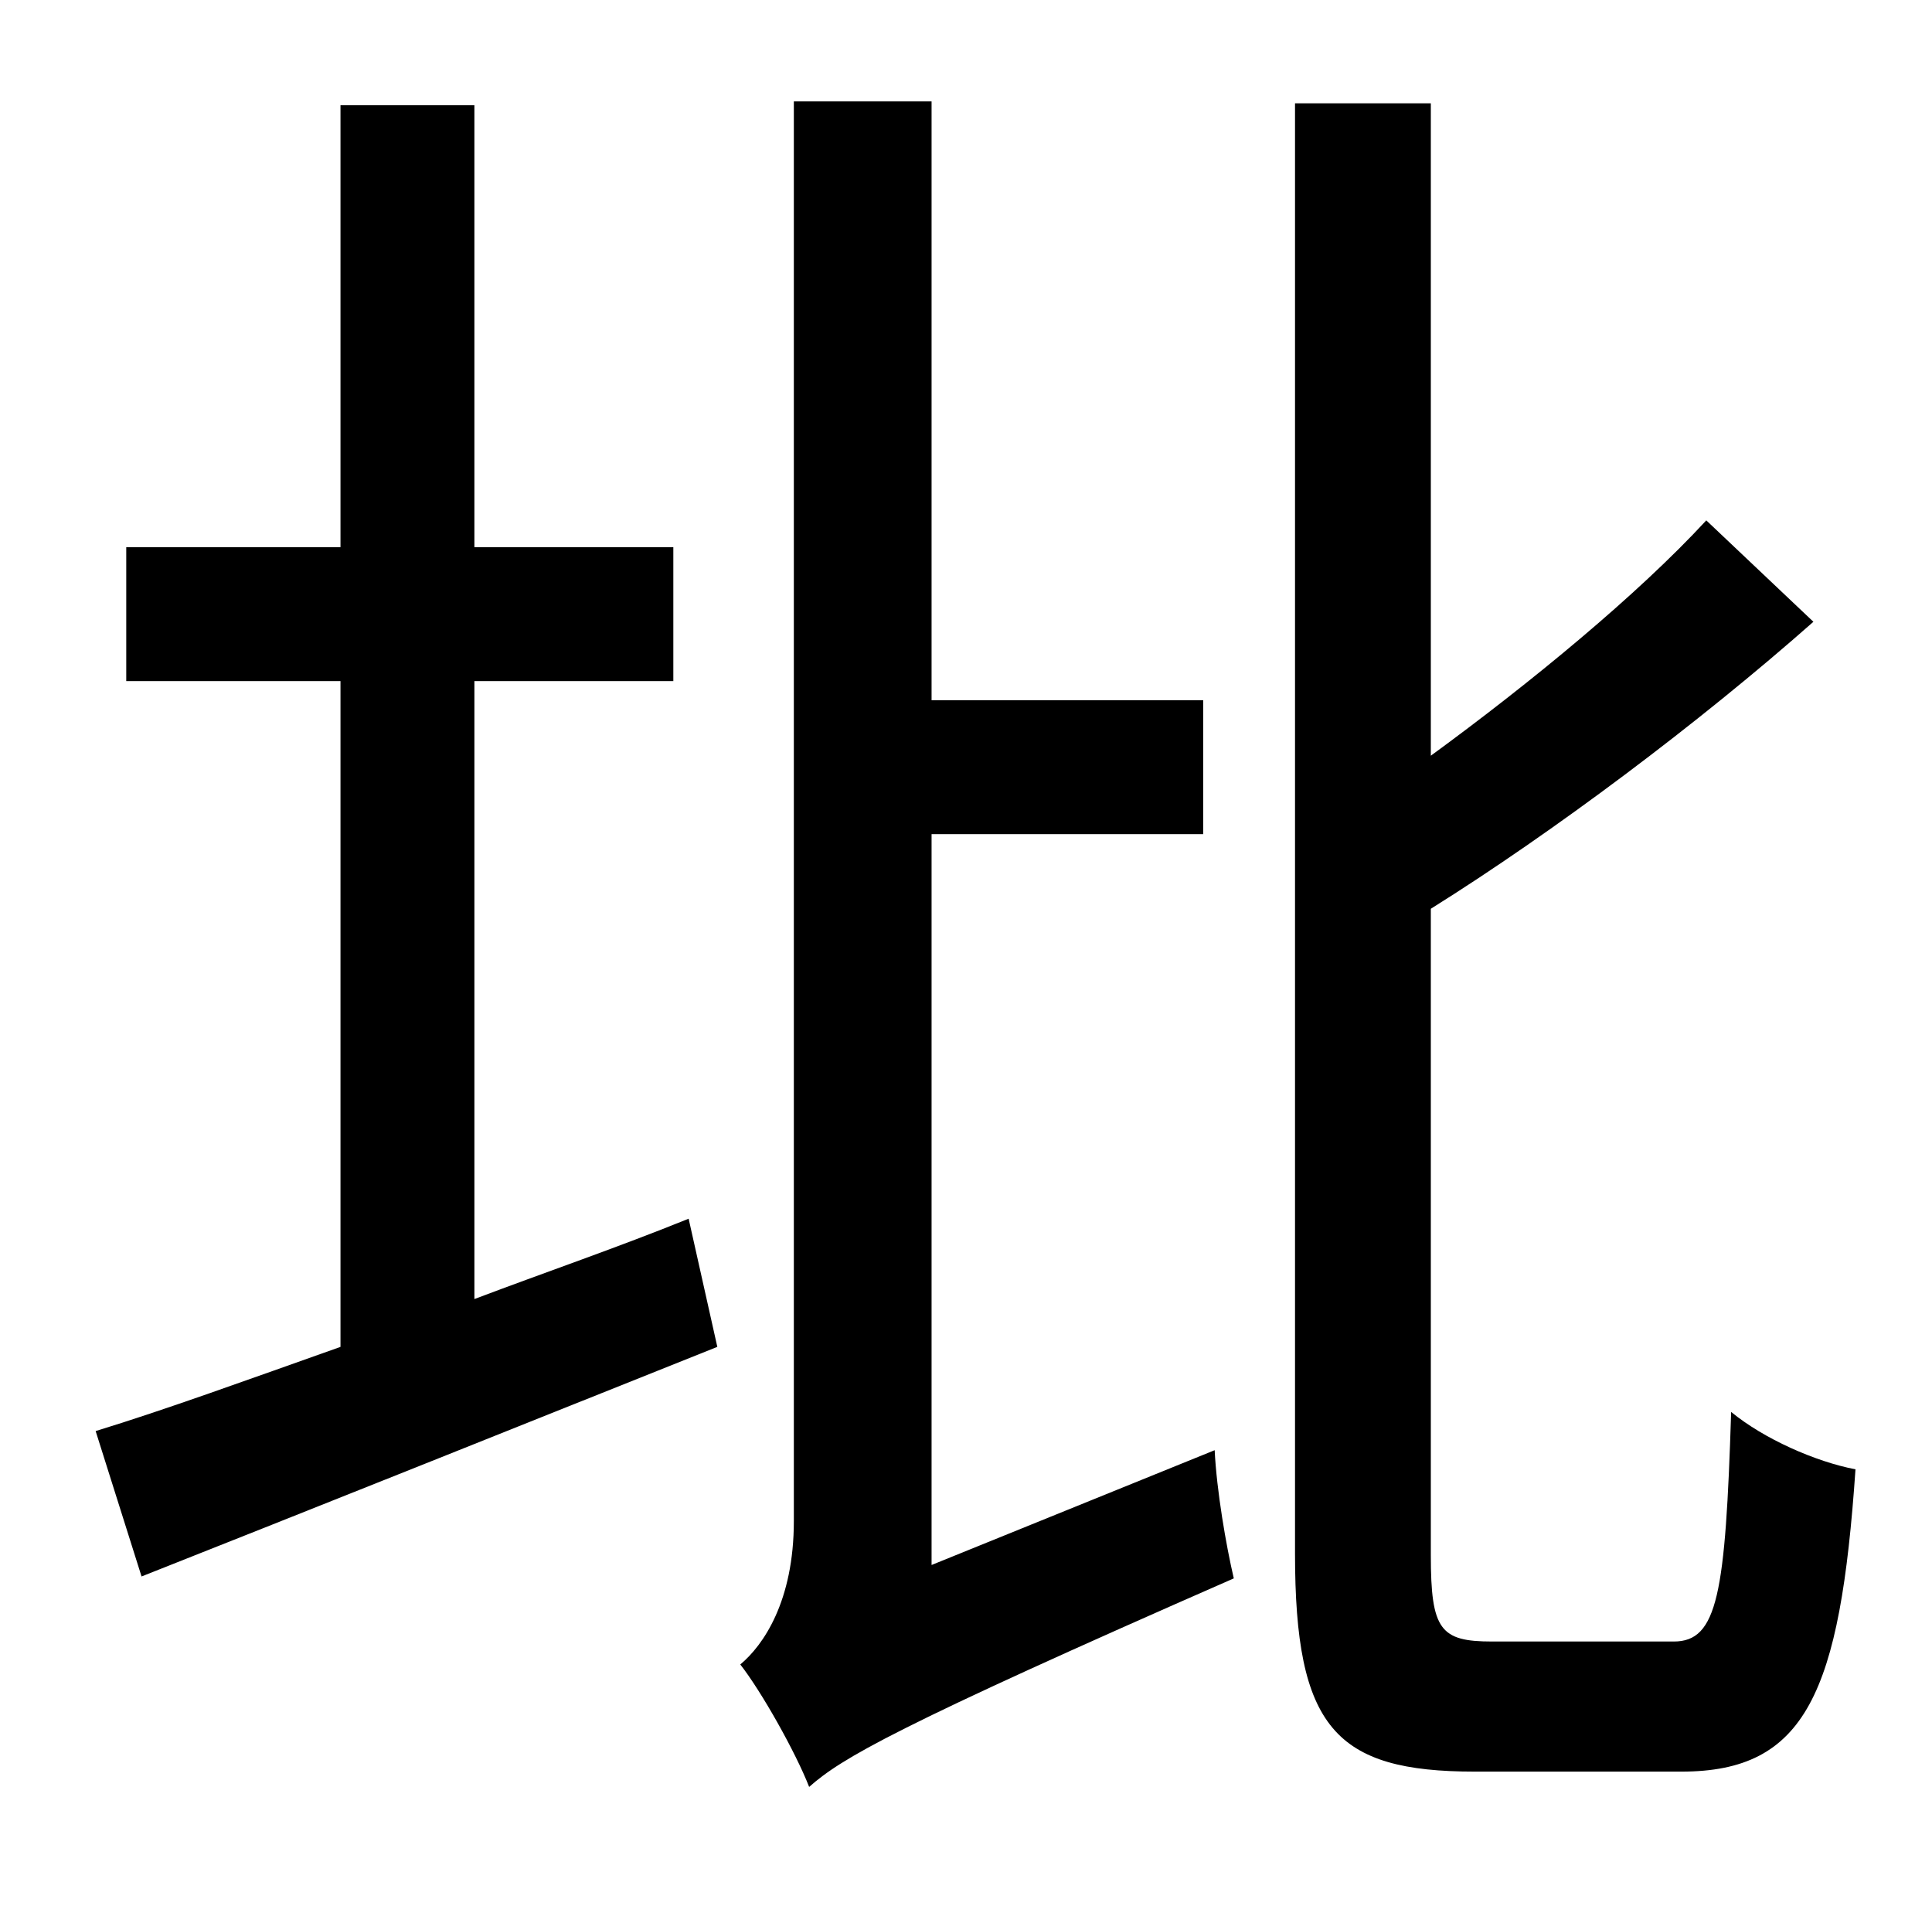 <?xml version="1.0" standalone="no"?>
<!DOCTYPE svg PUBLIC "-//W3C//DTD SVG 1.1//EN" "http://www.w3.org/Graphics/SVG/1.1/DTD/svg11.dtd" >
<svg xmlns="http://www.w3.org/2000/svg" xmlns:xlink="http://www.w3.org/1999/xlink" version="1.1" viewBox="-10 0 1010 1000">
   <path fill="currentColor"
d="M238 356v323c37 -14 75 -27 112 -42l15 67c-105 42 -215 86 -301 120l-24 -76c36 -11 80 -27 128 -44v-348h-112v-70h112v-231h70v231h104v70h-104zM477 818l148 -60c1 21 6 50 10 67c-178 78 -205 94 -222 109c-7 -18 -25 -50 -36 -64c12 -10 28 -33 28 -75v-742h72v313
h142v70h-142v382zM770 858h95c23 0 27 -25 30 -120c17 14 44 26 65 30c-8 117 -26 158 -91 158h-108c-73 0 -94 -23 -94 -114v-758h71v341c52 -38 108 -84 144 -123l56 53c-60 53 -136 110 -200 150v338c0 39 5 45 32 45z" />
</svg>
